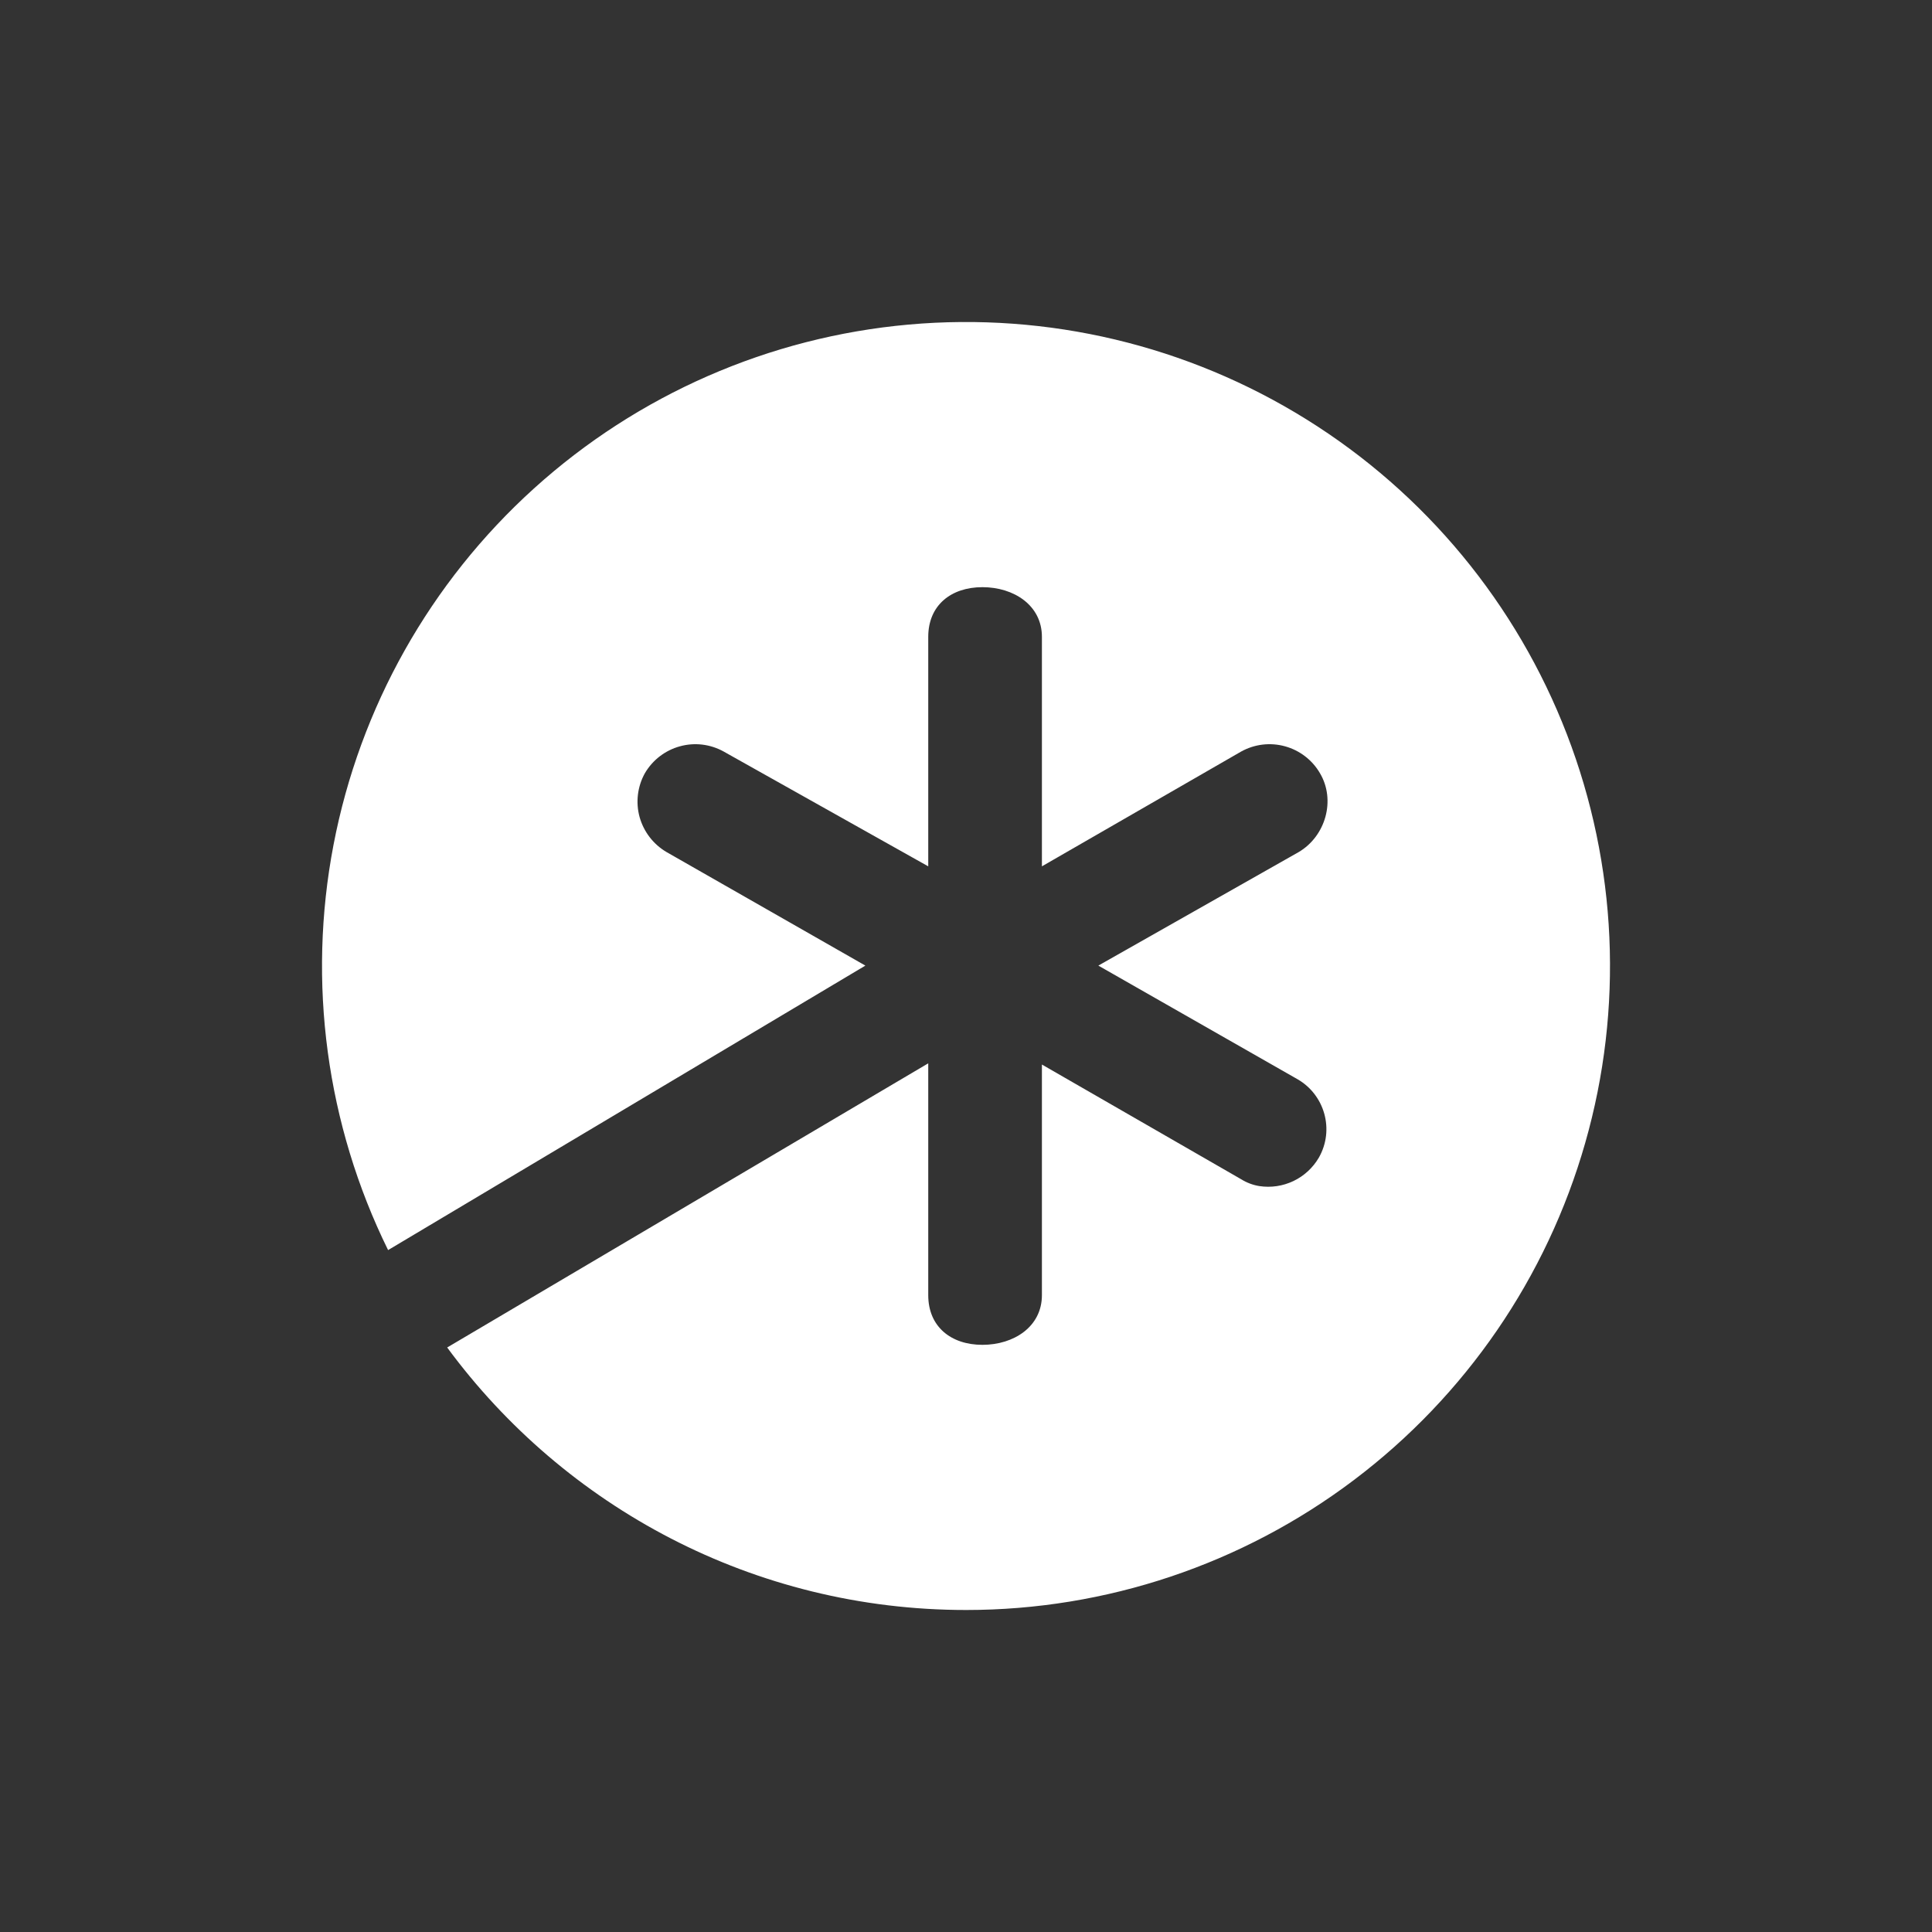 <svg width="24" height="24" viewBox="0 0 24 24" fill="none" xmlns="http://www.w3.org/2000/svg">
<rect x="0" y="0" width="24" height="24" fill="#333333" stroke="none"/>
<path d="M12.002 20C13.74 20 15.431 19.433 16.818 18.386C18.206 17.339 19.215 15.869 19.692 14.198C20.17 12.527 20.09 10.745 19.465 9.123C18.84 7.501 17.704 6.127 16.228 5.209C14.752 4.29 13.018 3.877 11.287 4.032C9.555 4.187 7.922 4.902 6.633 6.068C5.344 7.234 4.47 8.788 4.143 10.495C3.816 12.202 4.054 13.97 4.821 15.529L10.75 11.995L8.279 10.584C8.116 10.488 7.996 10.332 7.945 10.149C7.895 9.966 7.919 9.77 8.011 9.605C8.107 9.441 8.263 9.321 8.446 9.271C8.629 9.22 8.824 9.244 8.99 9.336L11.531 10.762V7.911C11.531 7.52 11.813 7.294 12.204 7.294C12.595 7.294 12.943 7.52 12.943 7.911V10.762L15.418 9.336C15.584 9.244 15.779 9.22 15.963 9.271C16.145 9.321 16.302 9.441 16.397 9.605C16.595 9.939 16.468 10.386 16.134 10.584L13.644 11.995L16.119 13.407C16.454 13.6 16.581 14.033 16.383 14.381C16.309 14.507 16.2 14.608 16.068 14.671C15.936 14.734 15.789 14.756 15.644 14.734C15.564 14.721 15.487 14.692 15.418 14.649L12.943 13.224V16.089C12.943 16.48 12.595 16.706 12.204 16.706C11.813 16.706 11.531 16.48 11.531 16.089V13.209L5.555 16.739C7.014 18.72 9.362 20 12.002 20Z" fill="white"/>
</svg>
